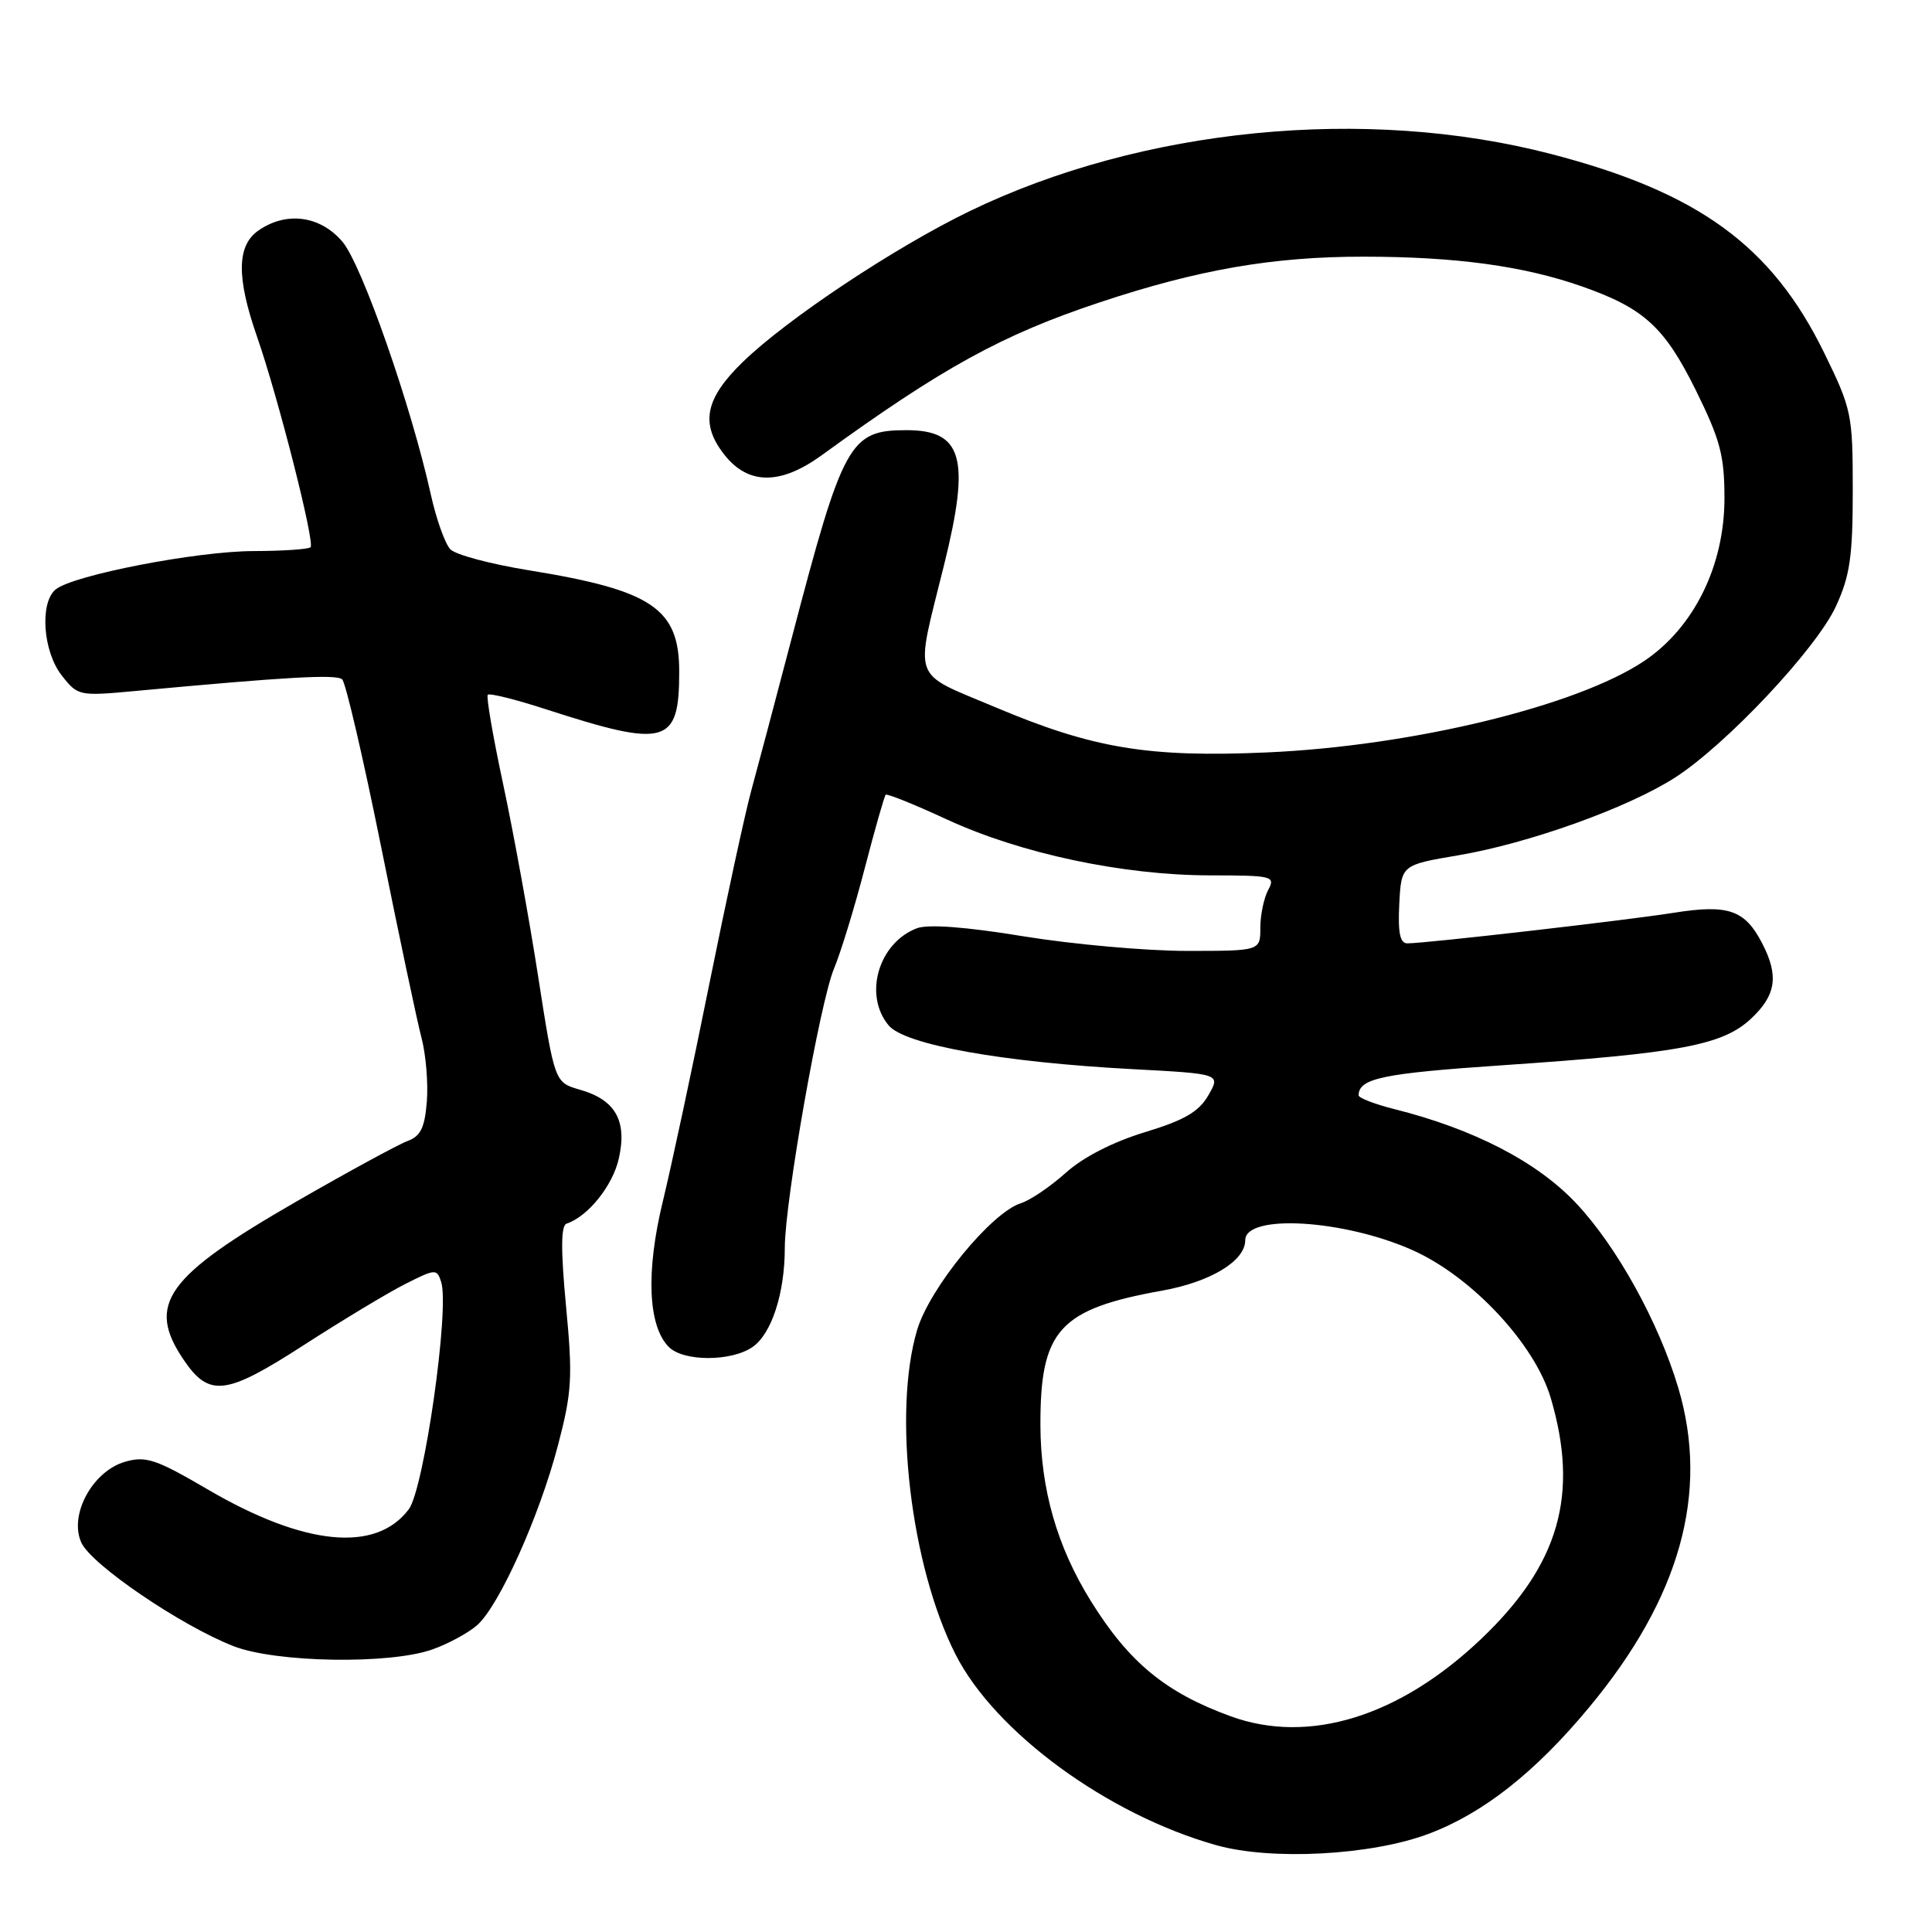 <?xml version="1.0" encoding="UTF-8" standalone="no"?>
<!DOCTYPE svg PUBLIC "-//W3C//DTD SVG 1.1//EN" "http://www.w3.org/Graphics/SVG/1.1/DTD/svg11.dtd" >
<svg xmlns="http://www.w3.org/2000/svg" xmlns:xlink="http://www.w3.org/1999/xlink" version="1.1" viewBox="0 0 256 256">
 <g >
 <path fill="currentColor"
d=" M 189.25 243.01 C 196.50 240.30 203.42 234.85 210.57 226.23 C 222.62 211.73 226.51 197.81 222.39 183.93 C 219.80 175.21 214.20 165.09 208.81 159.40 C 203.65 153.93 195.27 149.60 184.75 146.96 C 182.14 146.30 180.01 145.48 180.02 145.13 C 180.07 142.88 183.19 142.23 199.11 141.15 C 222.63 139.55 228.26 138.49 232.01 134.99 C 235.35 131.87 235.73 129.30 233.49 124.98 C 231.20 120.56 229.01 119.80 221.77 120.95 C 215.40 121.96 188.91 125.00 186.48 125.00 C 185.51 125.00 185.22 123.59 185.41 119.80 C 185.68 114.61 185.68 114.61 193.24 113.33 C 202.57 111.75 215.69 107.05 221.94 103.04 C 228.73 98.68 240.67 85.98 243.27 80.34 C 245.13 76.30 245.50 73.75 245.50 65.00 C 245.50 54.88 245.36 54.22 241.72 46.77 C 234.77 32.55 225.04 25.47 205.50 20.40 C 180.93 14.02 151.33 16.94 128.50 27.97 C 118.58 32.77 104.33 42.24 98.44 47.95 C 93.42 52.81 92.75 56.15 95.98 60.25 C 99.14 64.27 103.40 64.29 108.87 60.33 C 124.86 48.72 132.78 44.36 145.76 40.05 C 158.82 35.71 168.70 34.00 180.71 34.01 C 192.94 34.02 201.89 35.24 209.64 37.96 C 217.85 40.85 220.56 43.33 224.72 51.74 C 227.94 58.27 228.50 60.37 228.50 66.02 C 228.50 74.96 224.46 83.15 217.87 87.58 C 208.98 93.55 187.12 98.85 167.89 99.70 C 152.16 100.39 144.86 99.18 131.93 93.73 C 120.60 88.94 121.20 90.60 125.10 74.83 C 128.60 60.72 127.56 57.00 120.12 57.00 C 112.58 57.00 111.72 58.56 104.92 84.50 C 102.76 92.75 100.33 101.90 99.53 104.82 C 98.73 107.75 96.24 119.23 94.00 130.32 C 91.77 141.42 88.99 154.39 87.84 159.14 C 85.56 168.50 85.86 175.72 88.63 178.49 C 90.59 180.44 96.94 180.43 99.74 178.47 C 102.25 176.71 103.99 171.35 103.99 165.33 C 104.00 159.18 108.66 132.74 110.52 128.32 C 111.40 126.22 113.23 120.25 114.58 115.06 C 115.93 109.87 117.18 105.48 117.36 105.31 C 117.54 105.13 121.21 106.61 125.53 108.61 C 135.26 113.10 148.76 115.97 160.29 115.99 C 168.66 116.00 169.02 116.09 168.04 117.93 C 167.47 119.00 167.00 121.25 167.00 122.93 C 167.00 126.00 167.00 126.00 157.25 126.00 C 151.89 126.00 142.16 125.13 135.64 124.07 C 127.98 122.81 122.98 122.44 121.49 123.00 C 116.40 124.94 114.39 131.85 117.75 135.87 C 119.90 138.44 132.80 140.75 150.12 141.67 C 161.74 142.29 161.74 142.29 160.12 145.12 C 158.86 147.31 156.97 148.42 151.71 150.02 C 147.47 151.31 143.52 153.33 141.21 155.41 C 139.17 157.24 136.51 159.04 135.30 159.42 C 131.39 160.63 123.18 170.65 121.52 176.24 C 118.27 187.19 120.67 207.50 126.61 219.21 C 131.83 229.52 146.75 240.44 161.14 244.49 C 168.43 246.55 181.66 245.85 189.25 243.01 Z  M 57.32 218.55 C 59.42 217.80 62.07 216.36 63.22 215.35 C 66.15 212.76 71.47 200.92 73.93 191.53 C 75.79 184.43 75.90 182.51 75.00 173.05 C 74.30 165.64 74.32 162.39 75.07 162.14 C 77.91 161.20 81.20 157.10 82.00 153.50 C 83.12 148.51 81.55 145.73 76.84 144.39 C 73.50 143.43 73.50 143.43 71.32 129.47 C 70.13 121.78 68.04 110.33 66.69 104.00 C 65.33 97.67 64.41 92.30 64.63 92.06 C 64.86 91.82 68.30 92.67 72.27 93.96 C 88.30 99.15 90.00 98.68 90.00 89.00 C 90.00 80.62 86.42 78.21 70.04 75.56 C 65.04 74.75 60.37 73.51 59.68 72.79 C 58.98 72.08 57.81 68.80 57.08 65.50 C 54.48 53.75 47.97 35.12 45.39 32.05 C 42.46 28.57 37.93 27.96 34.22 30.56 C 31.38 32.55 31.32 36.75 34.05 44.59 C 36.86 52.65 41.75 71.91 41.15 72.51 C 40.89 72.78 37.48 73.01 33.58 73.02 C 26.02 73.04 9.64 76.22 7.37 78.11 C 5.23 79.88 5.69 86.33 8.18 89.50 C 10.31 92.22 10.48 92.25 17.93 91.56 C 38.04 89.69 44.57 89.32 45.34 90.02 C 45.80 90.44 48.12 100.40 50.49 112.15 C 52.86 123.91 55.27 135.32 55.85 137.51 C 56.43 139.71 56.75 143.50 56.56 145.94 C 56.28 149.45 55.74 150.55 53.98 151.20 C 52.75 151.66 46.15 155.25 39.32 159.18 C 22.00 169.15 19.38 172.80 24.28 180.10 C 27.71 185.19 29.87 184.94 40.29 178.21 C 45.36 174.94 51.38 171.31 53.69 170.14 C 57.71 168.11 57.90 168.10 58.46 169.88 C 59.59 173.43 56.19 197.27 54.17 199.98 C 49.83 205.78 40.33 204.85 27.53 197.36 C 20.72 193.37 19.33 192.90 16.61 193.68 C 12.27 194.91 9.10 200.73 10.78 204.41 C 12.11 207.33 23.95 215.39 30.93 218.12 C 36.55 220.32 51.67 220.57 57.32 218.55 Z  M 163.08 227.42 C 154.43 224.27 149.59 220.28 144.52 212.11 C 140.06 204.92 137.89 197.33 137.86 188.85 C 137.83 176.24 140.34 173.47 154.01 171.01 C 160.42 169.86 165.00 167.08 165.00 164.34 C 165.00 160.80 178.12 161.59 187.23 165.68 C 195.05 169.19 203.35 178.08 205.47 185.20 C 209.27 198.02 206.61 207.31 196.30 217.13 C 185.46 227.47 173.44 231.19 163.08 227.42 Z "/>
</g>
</svg>